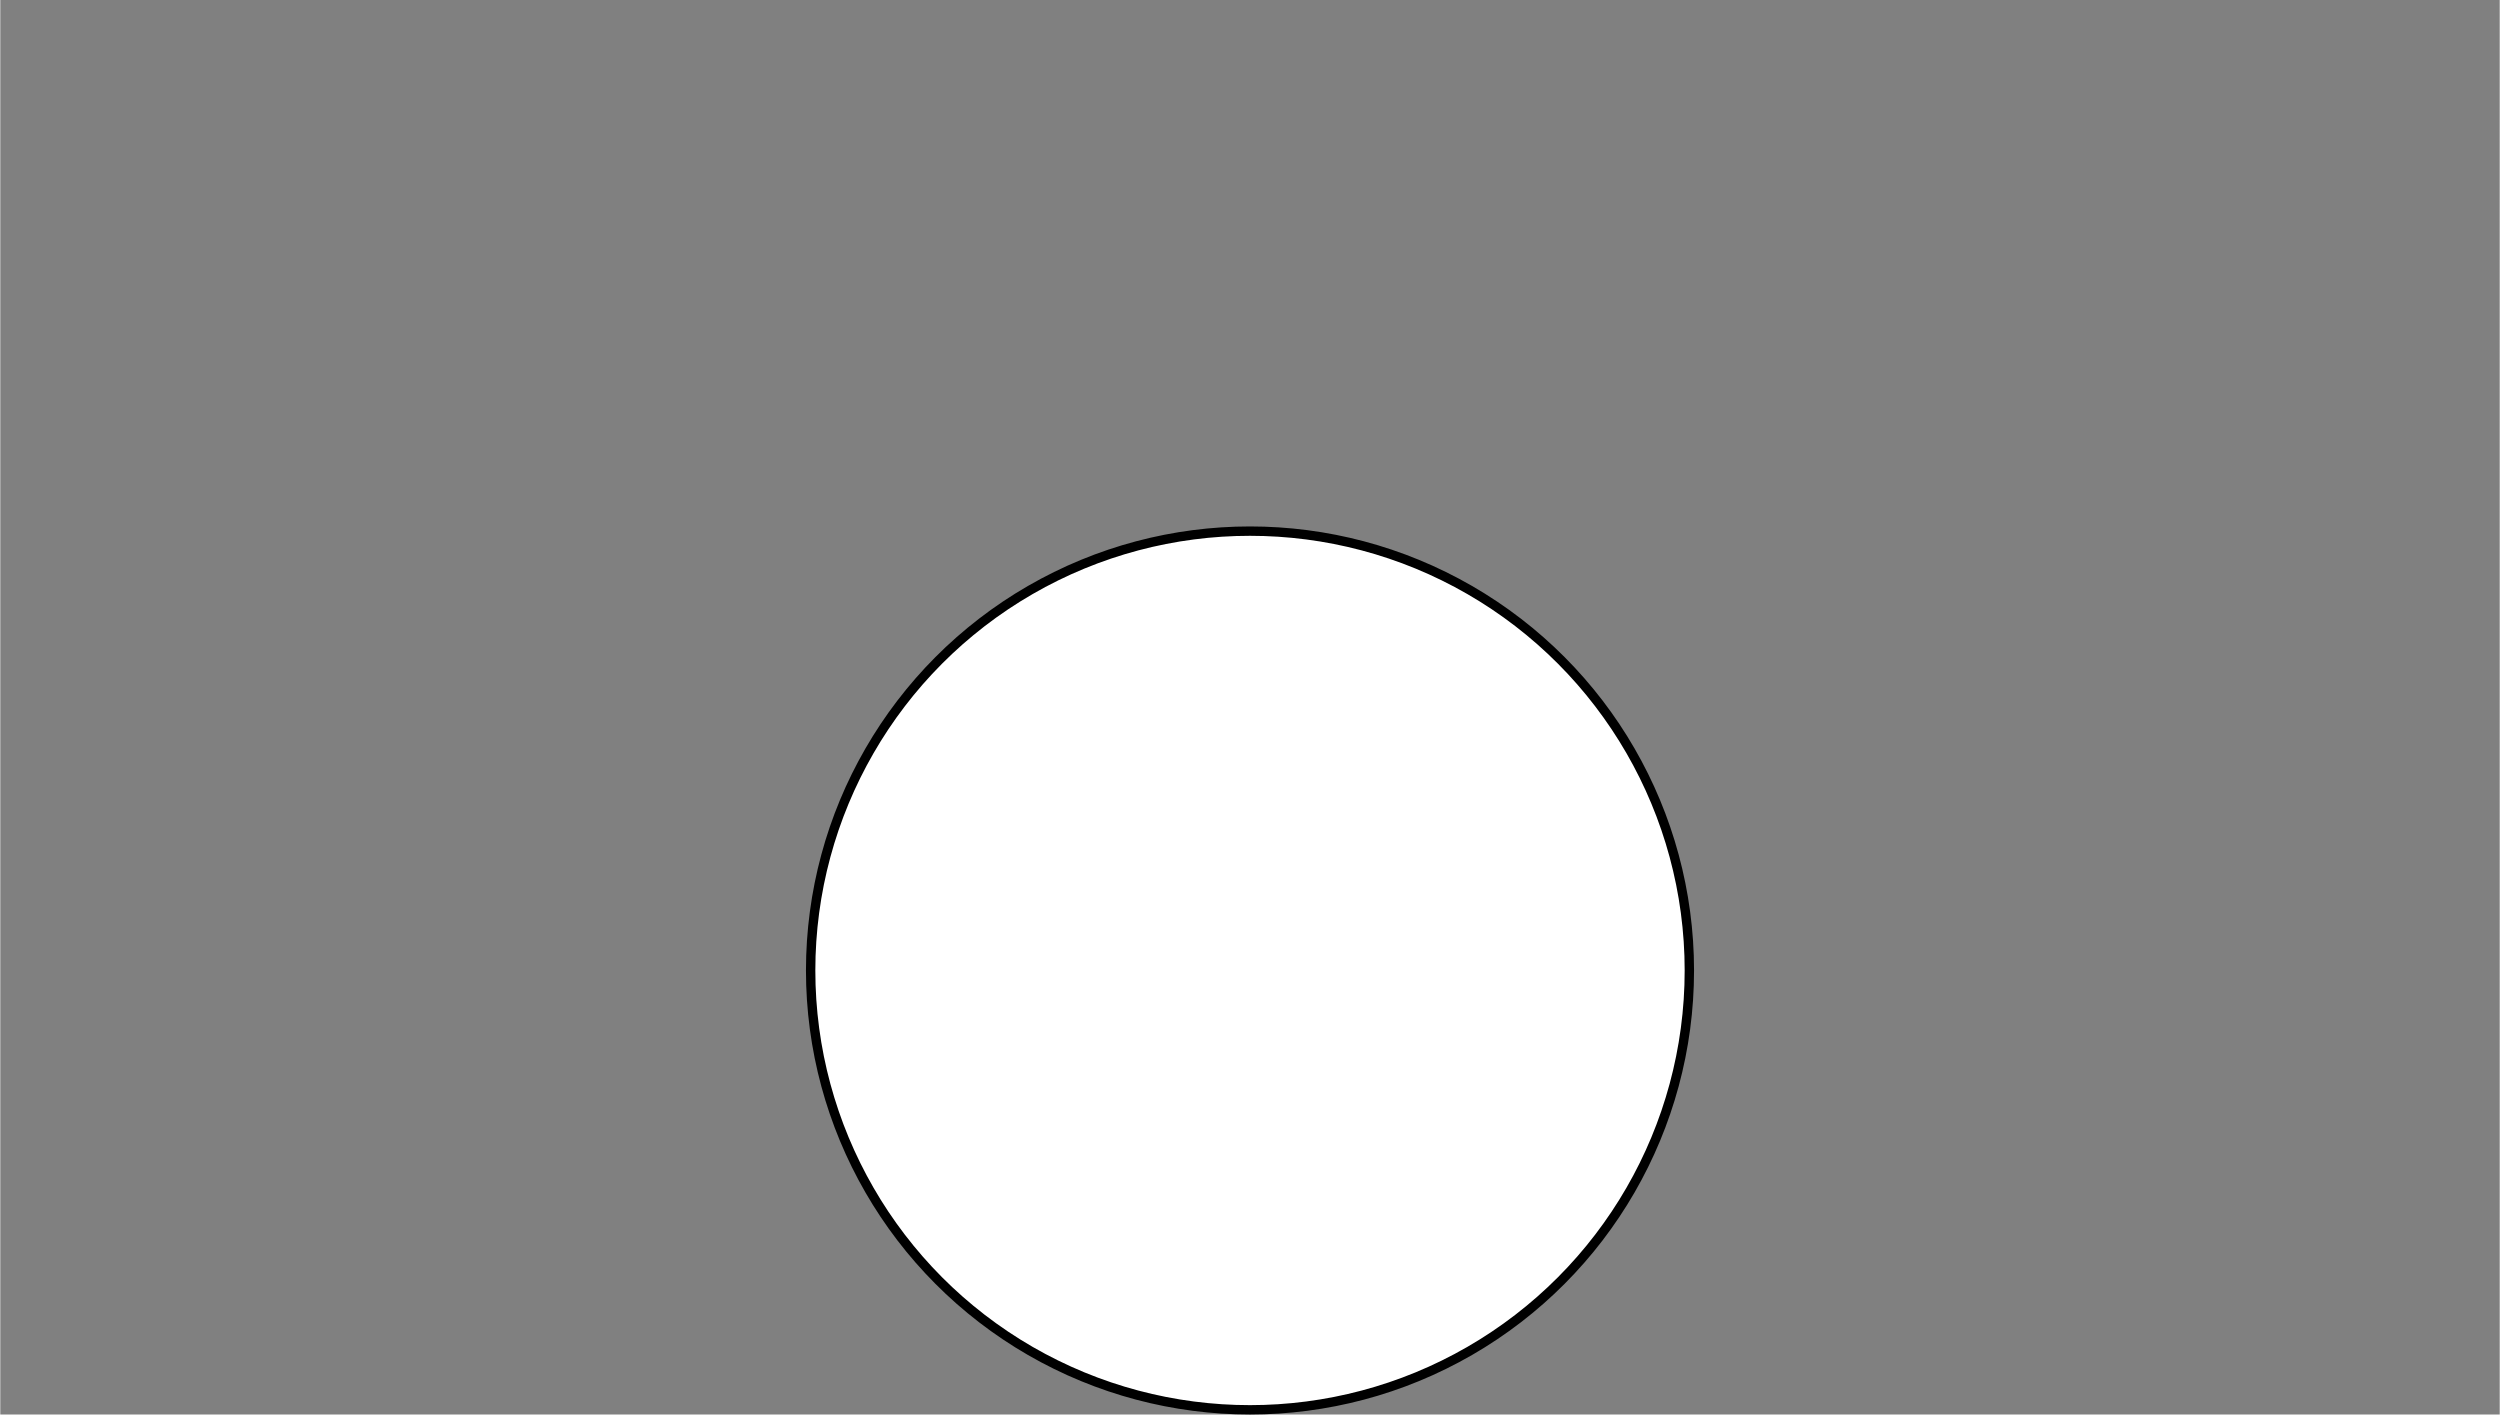 <?xml version="1.0" encoding="UTF-8" standalone="no"?>
<!DOCTYPE svg PUBLIC "-//W3C//DTD SVG 1.1//EN" "http://www.w3.org/Graphics/SVG/1.1/DTD/svg11.dtd">
<!-- Generated by Microsoft Visio, SVG Export EntryPoint.svg Page-1 -->
<svg xmlns="http://www.w3.org/2000/svg" xmlns:xlink="http://www.w3.org/1999/xlink" xmlns:ev="http://www.w3.org/2001/xml-events"
		xmlns:v="http://schemas.microsoft.com/visio/2003/SVGExtensions/" width="0.889in" height="0.503in"
		viewBox="0 0 64 36.22" xml:space="preserve" color-interpolation-filters="sRGB" class="st3">
	<rect x="0" y="0" width="64" height="36.22" fill="#808080" stroke="none"/>
	<v:documentProperties v:langID="1031" v:metric="true" v:viewMarkup="false">
		<v:userDefs>
			<v:ud v:nameU="msvConvertTheme"/>
		</v:userDefs>
	</v:documentProperties>

	<style type="text/css">
	<![CDATA[
		.st1 {fill:#ffffff;stroke:#000000;stroke-linecap:round;stroke-linejoin:round;stroke-width:0.24}
		.st2 {fill:#ffffff;stroke:#000000;stroke-linecap:round;stroke-linejoin:round;stroke-width:0.24;visibility:hidden}
		.st3 {fill:none;fill-rule:evenodd;font-size:12px;overflow:visible;stroke-linecap:square;stroke-miterlimit:3}
	]]>
	</style>

	<g v:mID="0" v:index="1" v:groupContext="foregroundPage">
		<title>Page-1</title>
		<v:pageProperties v:drawingScale="0.0393701" v:pageScale="0.0393701" v:drawingUnits="24" v:shadowOffsetX="8.50394"
				v:shadowOffsetY="-8.50394"/>
		<g id="group6-1" transform="translate(20.75,-0.12)" v:mID="6" v:groupContext="group">
			<title>Sheet.6</title>
			<g id="shape11-2" v:mID="11" v:groupContext="shape">
				<title>Sheet.11</title>
				<ellipse cx="11.25" cy="24.97" rx="11.25" ry="11.25" class="st1"/>
			</g>
			<g id="shape12-4" v:mID="12" v:groupContext="shape" transform="translate(2.25,-2.25)">
				<title>Sheet.12</title>
				<ellipse cx="9" cy="27.22" rx="9" ry="9" class="st2"/>
			</g>
			<g id="shape13-6" v:mID="13" v:groupContext="shape">
				<title>Sheet.13</title>
			</g>
		</g>
	</g>
</svg>
